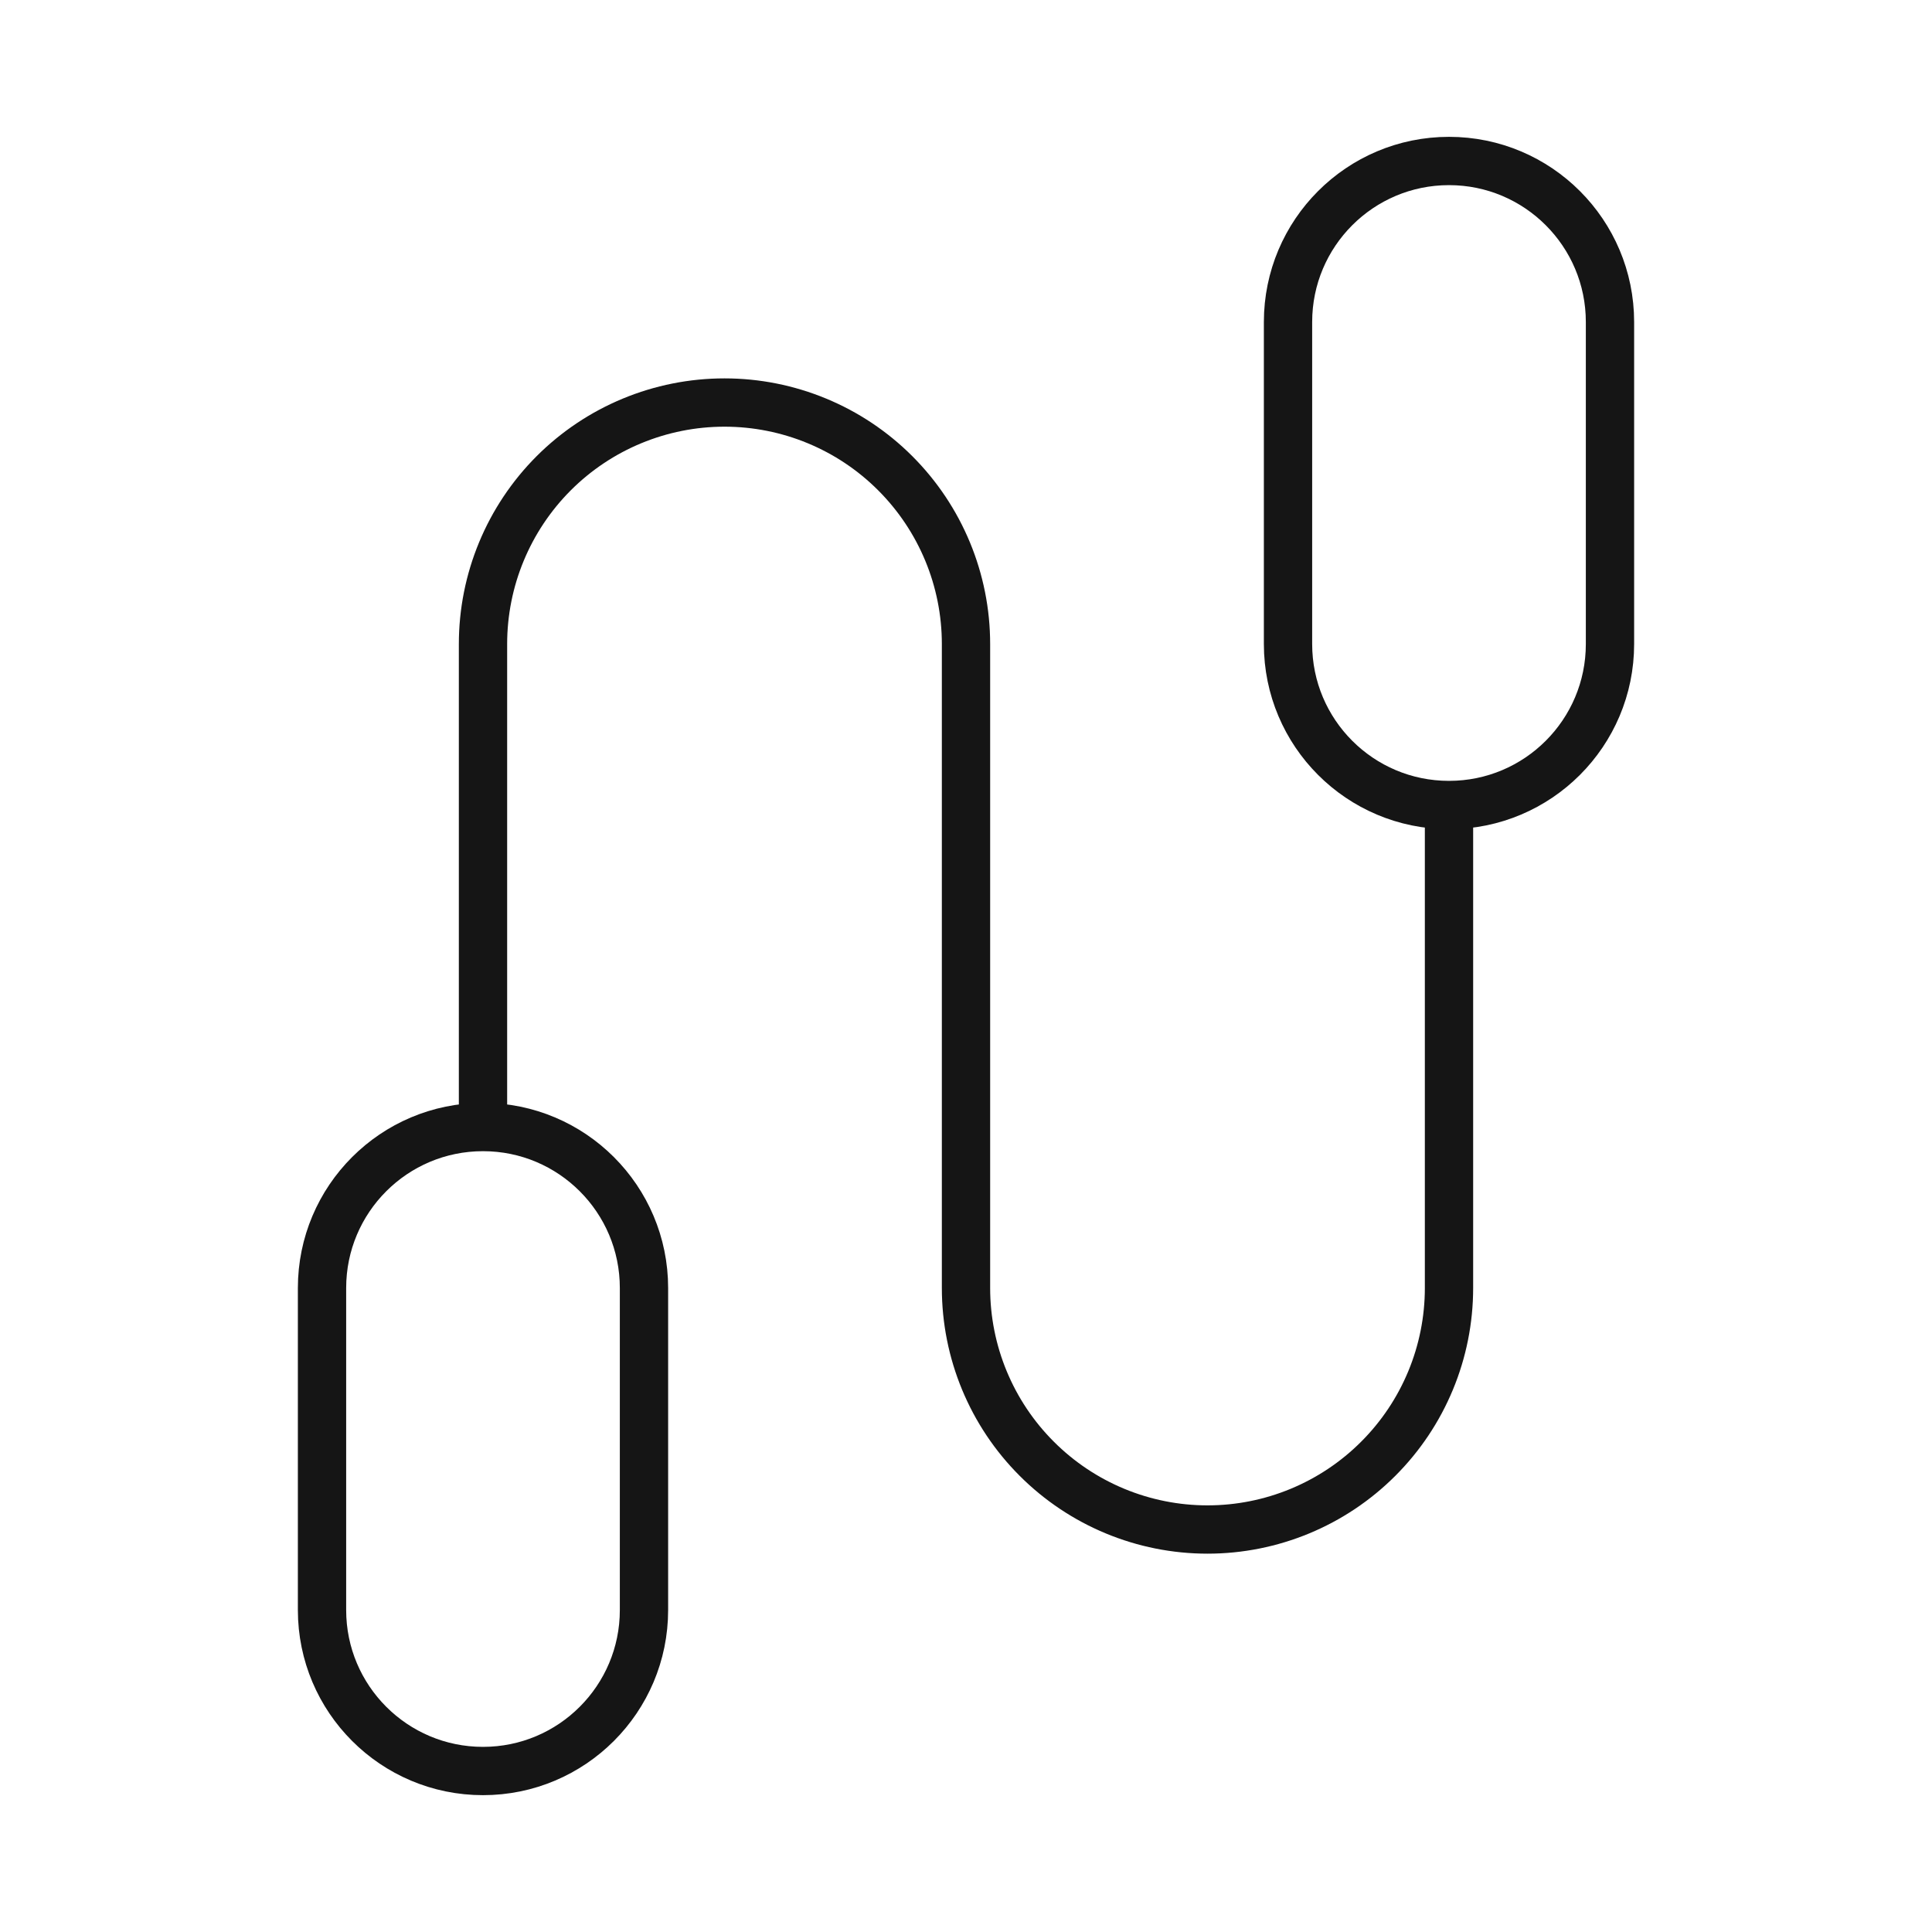 <svg width="40" height="40" viewBox="0 0 40 40" fill="none" xmlns="http://www.w3.org/2000/svg">
<path d="M13.333 26.667C13.333 24.826 11.841 23.334 10 23.334C8.159 23.334 6.667 24.826 6.667 26.667V33.334C6.667 35.174 8.159 36.667 10 36.667C11.841 36.667 13.333 35.174 13.333 33.334V26.667Z" stroke="#151515" strokeWidth="2.5" strokeLinecap="round" strokeLinejoin="round"/>
<path d="M33.333 6.667C33.333 4.826 31.841 3.333 30 3.333C28.159 3.333 26.667 4.826 26.667 6.667V13.334C26.667 15.174 28.159 16.667 30 16.667C31.841 16.667 33.333 15.174 33.333 13.334V6.667Z" stroke="#151515" strokeWidth="2.5" strokeLinecap="round" strokeLinejoin="round"/>
<path d="M10 23.334V13.334C10 12.007 10.527 10.736 11.464 9.798C12.402 8.86 13.674 8.334 15 8.334V8.334C16.326 8.334 17.598 8.86 18.535 9.798C19.473 10.736 20 12.007 20 13.334V26.667C20 27.993 20.527 29.265 21.465 30.202C22.402 31.14 23.674 31.667 25 31.667C26.326 31.667 27.598 31.14 28.535 30.202C29.473 29.265 30 27.993 30 26.667V16.667" stroke="#151515" strokeWidth="2.5" strokeLinecap="round" strokeLinejoin="round"/>
</svg>
